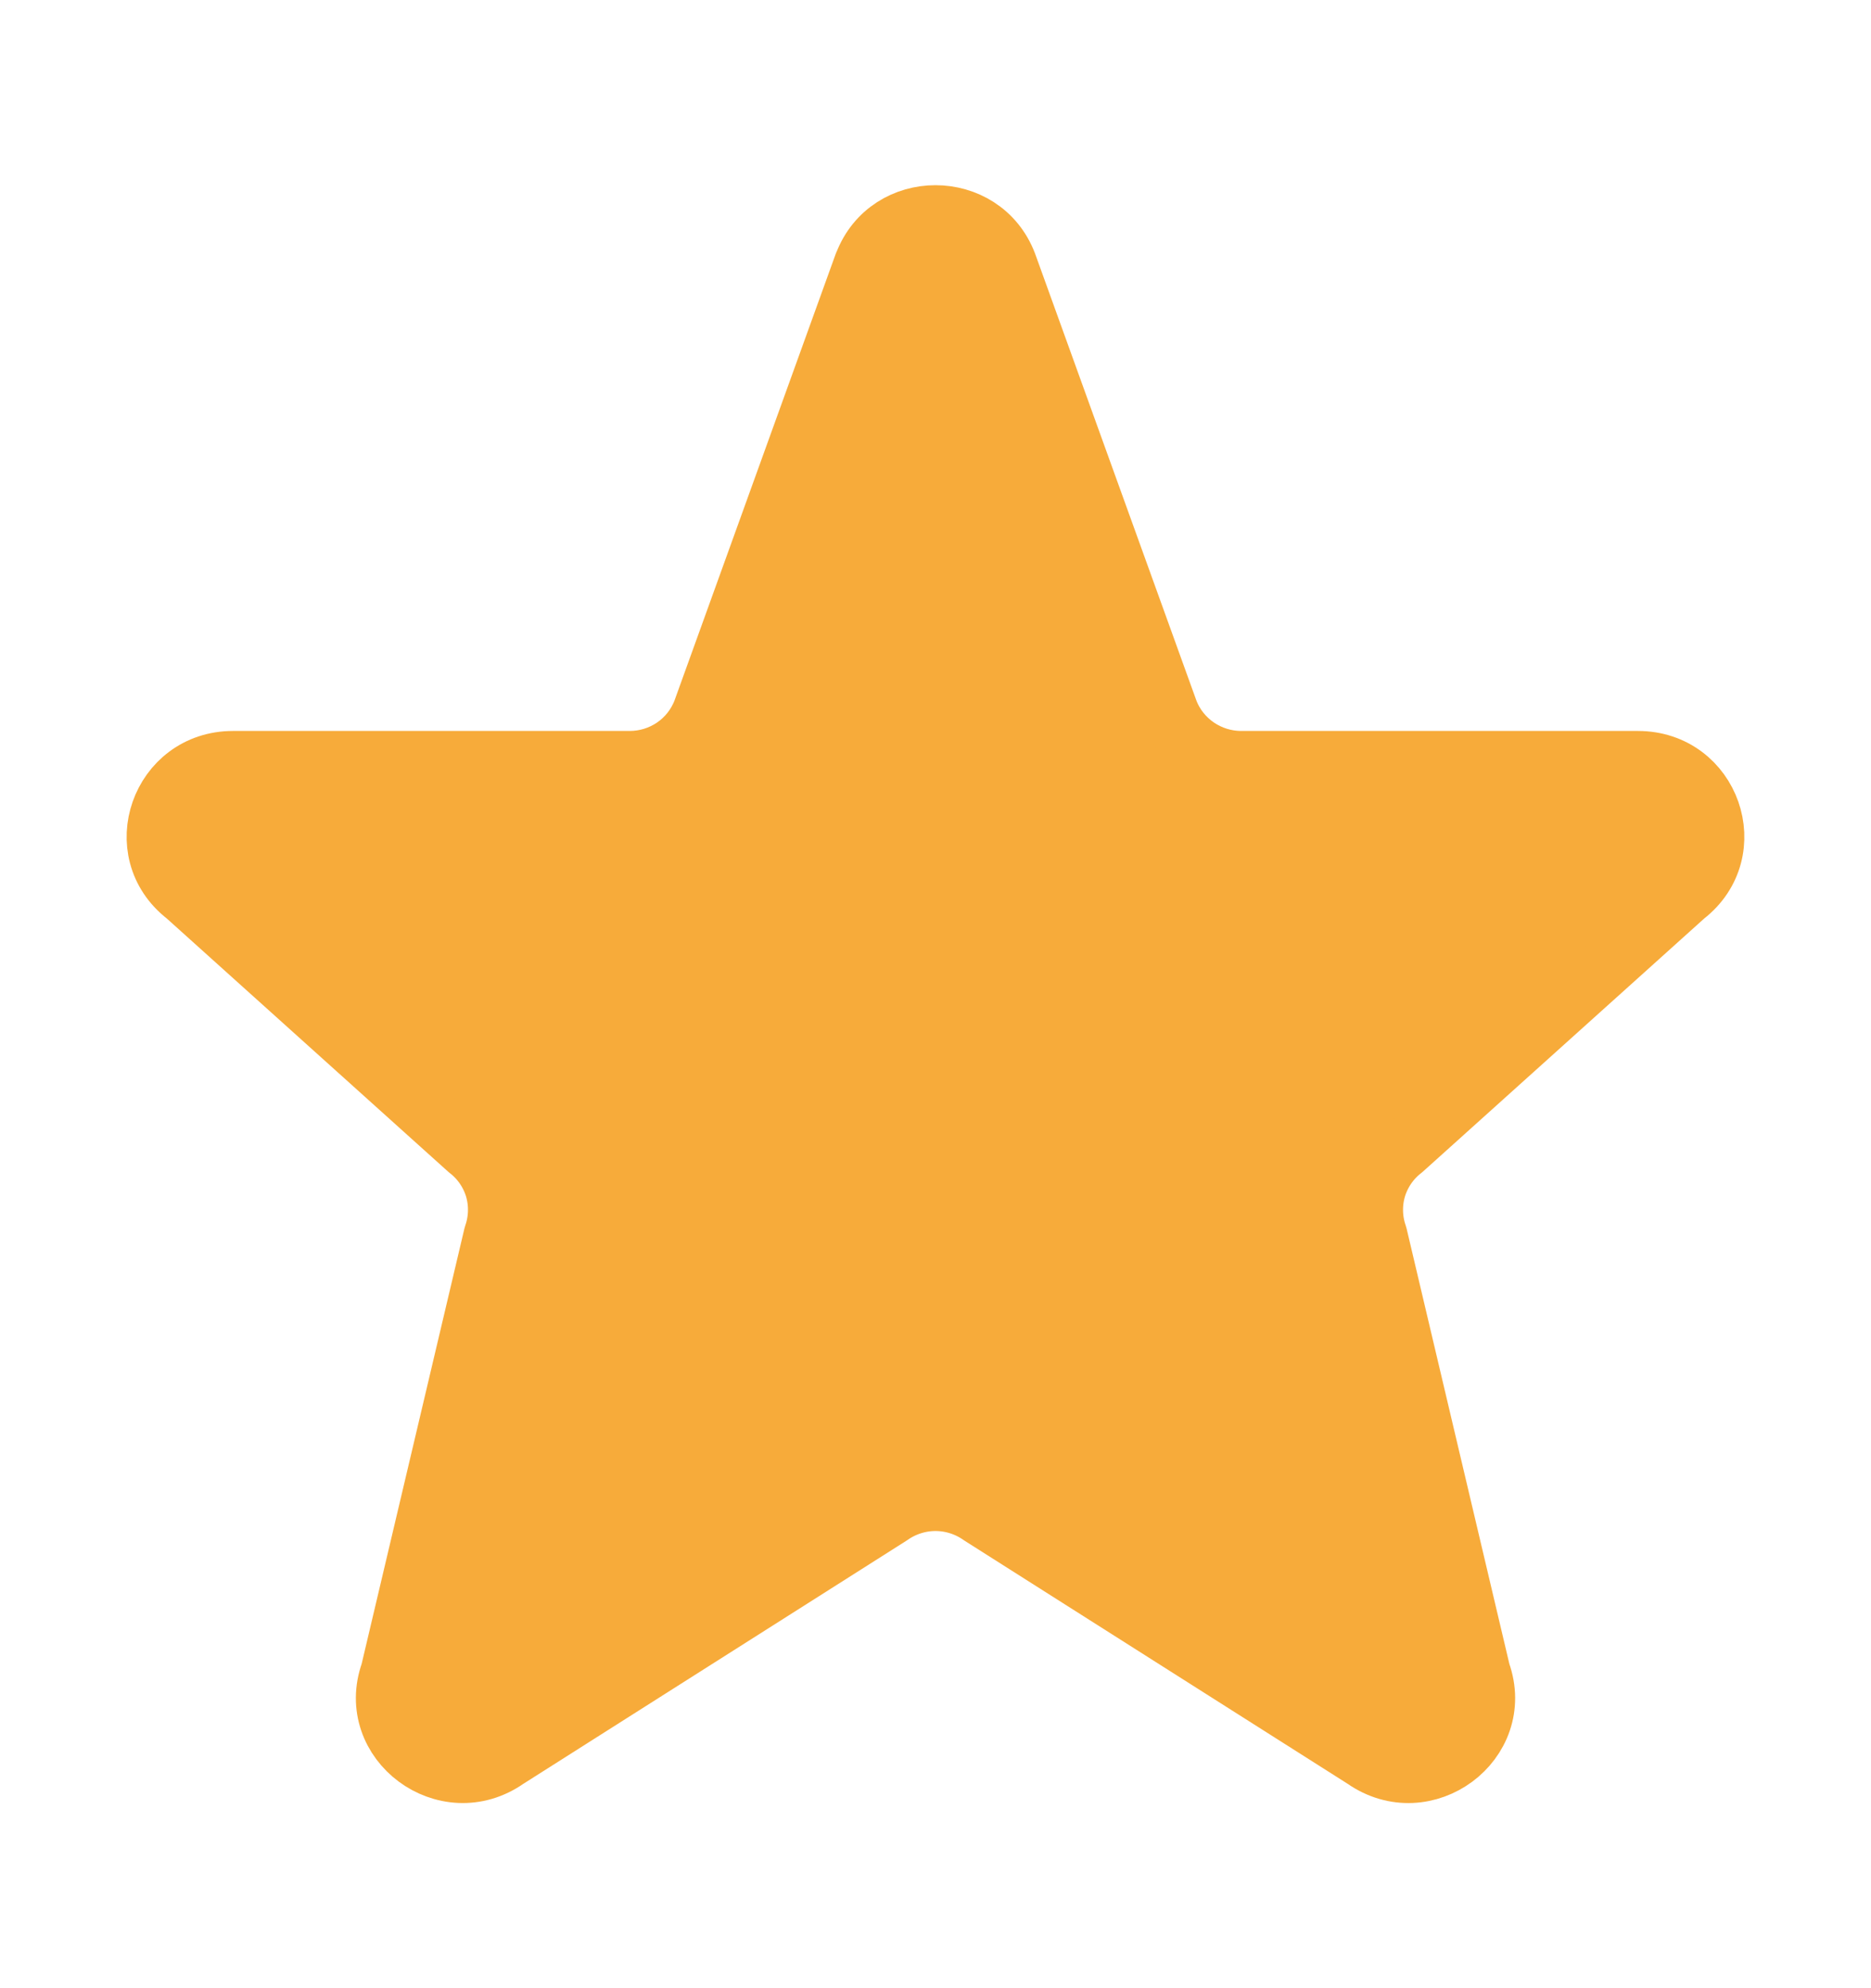 <svg width="16" height="17" viewBox="0 0 16 17" fill="none" xmlns="http://www.w3.org/2000/svg">
<g id="Frame">
<path id="Vector" d="M7.383 2.255C7.596 1.693 8.403 1.693 8.617 2.255L9.997 6.078C10.094 6.331 10.34 6.5 10.615 6.5H14.006C14.633 6.5 14.906 7.28 14.413 7.662L12 9.833C11.892 9.916 11.813 10.032 11.774 10.162C11.736 10.293 11.74 10.433 11.785 10.561L12.667 14.297C12.881 14.897 12.187 15.412 11.661 15.043L8.383 12.963C8.271 12.884 8.137 12.841 8 12.841C7.863 12.841 7.729 12.884 7.617 12.963L4.339 15.043C3.814 15.412 3.119 14.896 3.333 14.297L4.215 10.561C4.26 10.433 4.264 10.293 4.226 10.162C4.187 10.032 4.108 9.916 4 9.833L1.587 7.662C1.093 7.28 1.368 6.5 1.993 6.5H5.385C5.518 6.5 5.649 6.46 5.759 6.385C5.869 6.31 5.954 6.203 6.002 6.078L7.382 2.255H7.383Z" fill="#F7AB3A" stroke="#F7AB3A" stroke-width="0.5" stroke-linecap="round" stroke-linejoin="round"/>
</g>
</svg>
